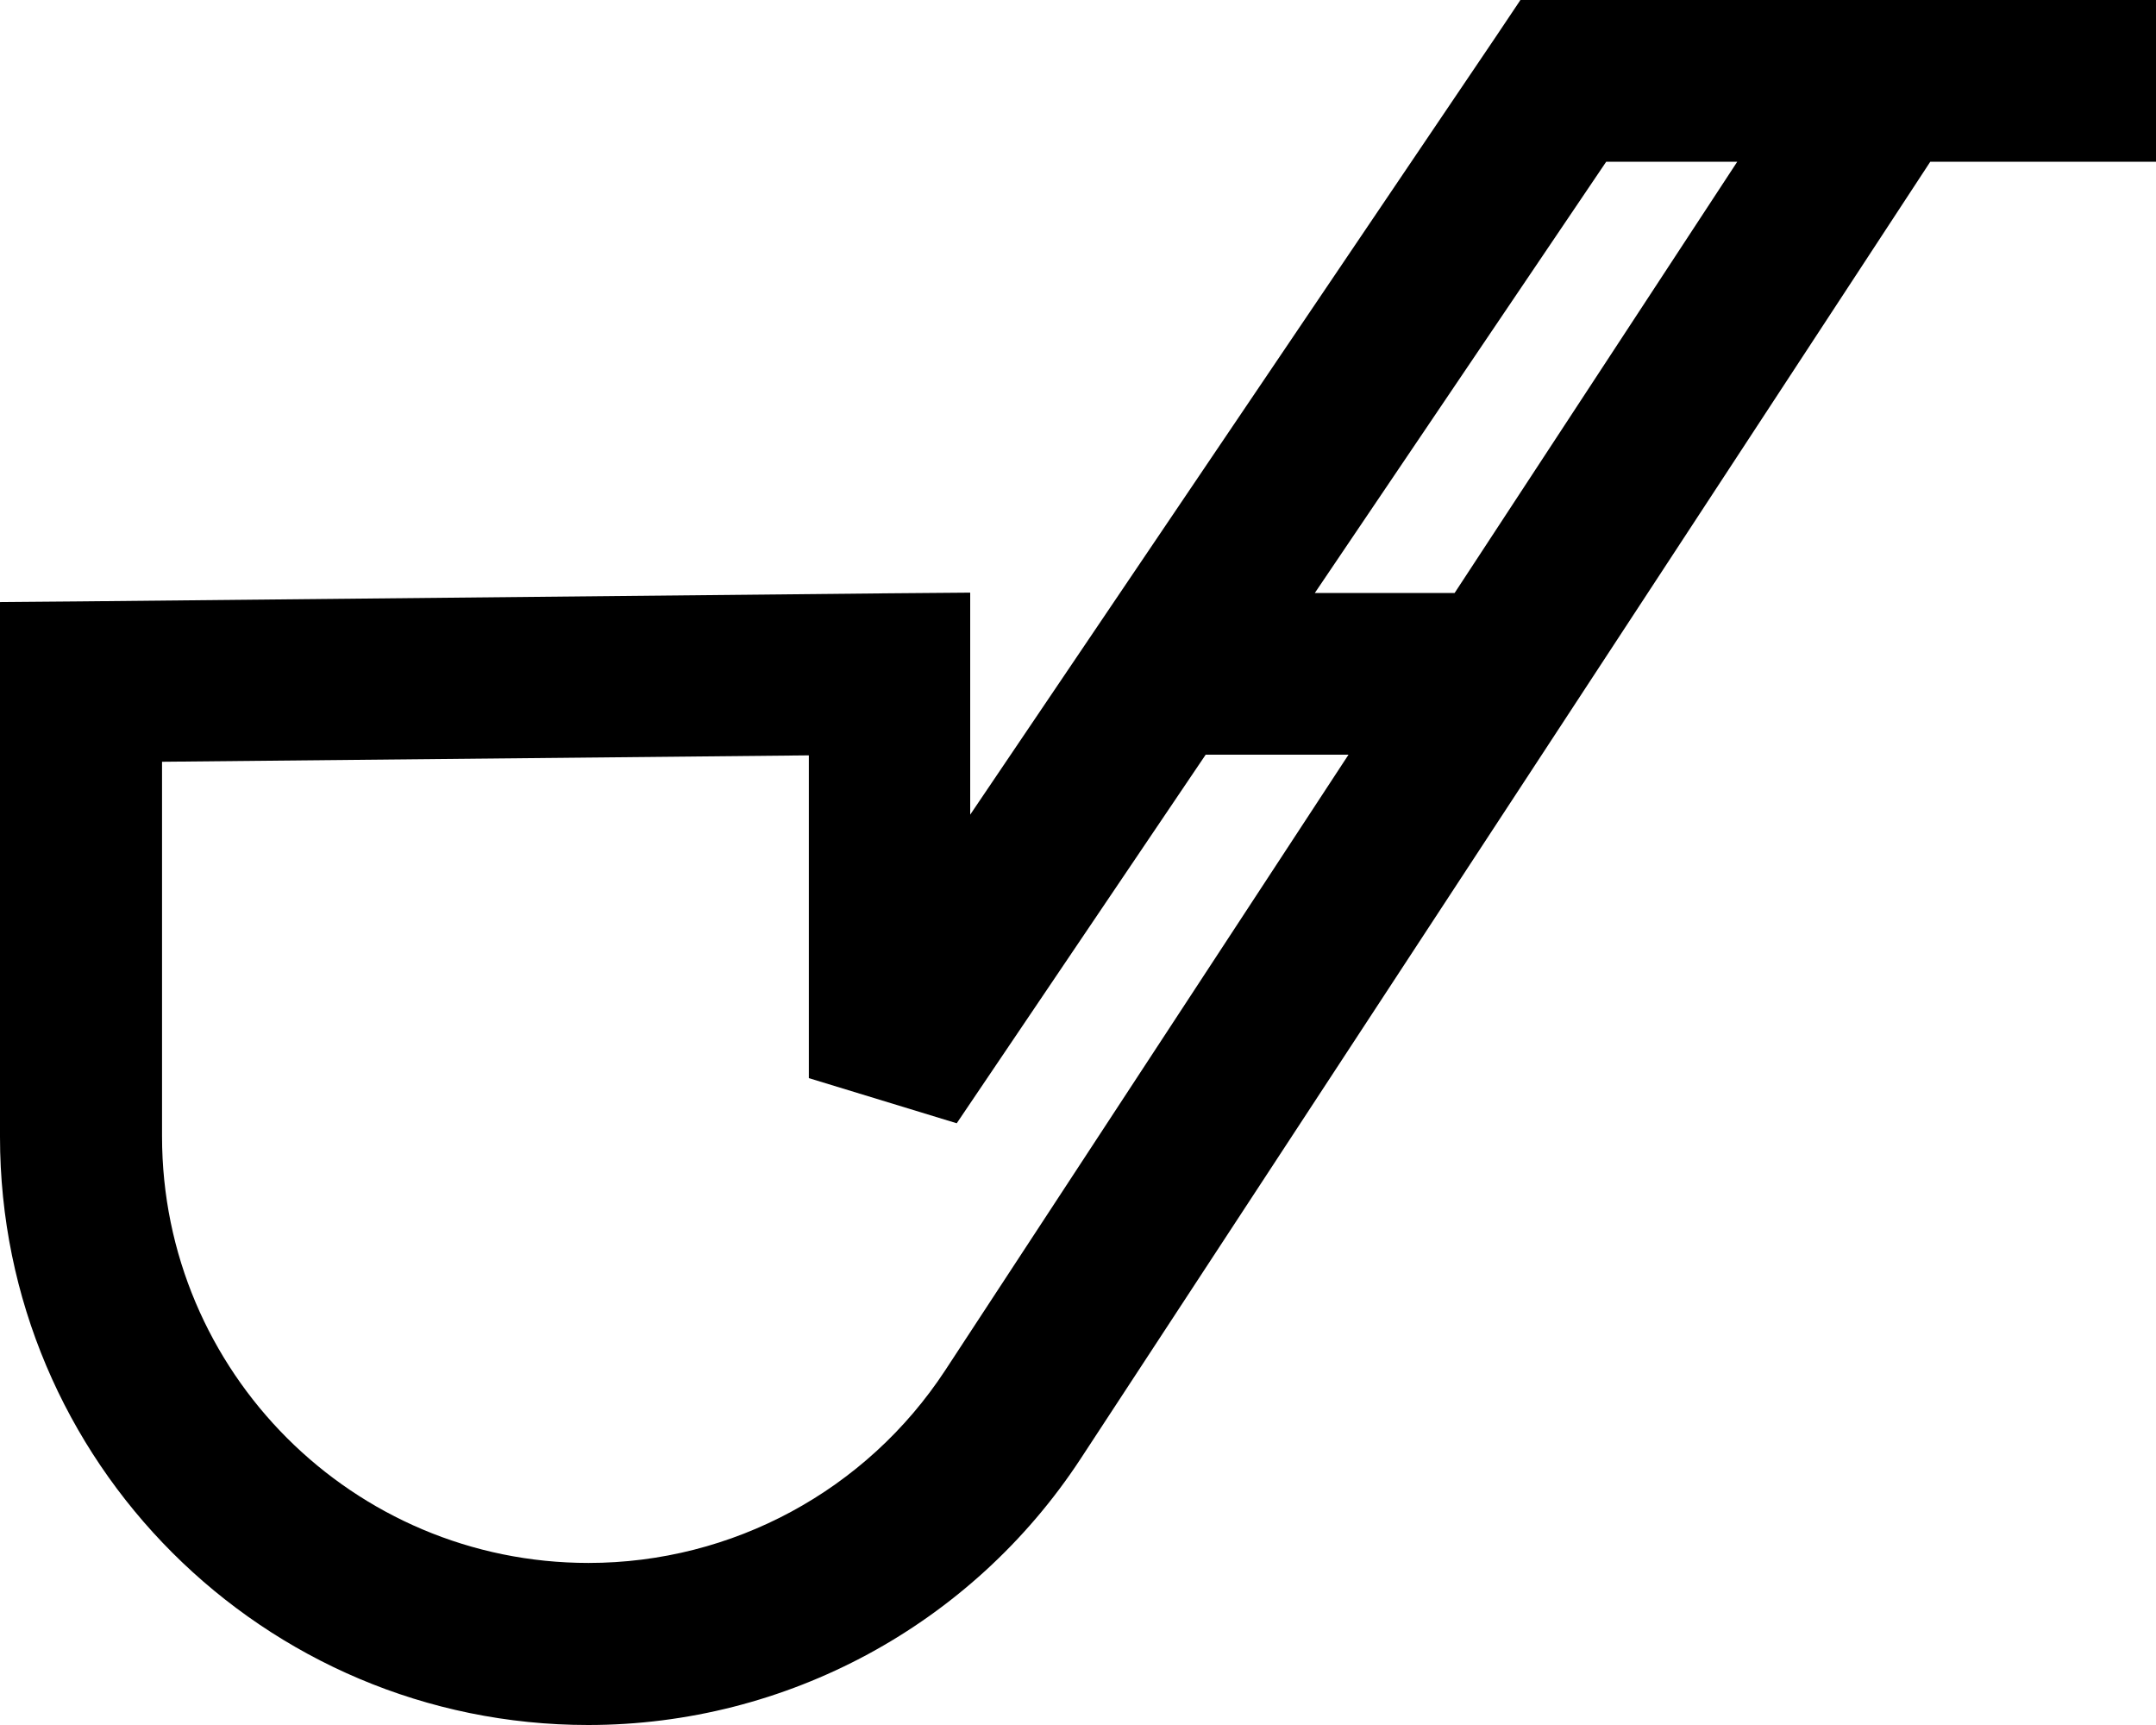 <svg xmlns="http://www.w3.org/2000/svg" viewBox="0 0 640 512"><!--! Font Awesome Pro 7.1.0 by @fontawesome - https://fontawesome.com License - https://fontawesome.com/license (Commercial License) Copyright 2025 Fonticons, Inc. --><path fill="currentColor" d="M451.3 0l188.7 0 0 48-67 0-252.3 385.1C288.4 482.3 233.5 512 174.6 512 78.2 512 0 433.8 0 337.4l0-158.7 23.8-.2 240-2.4 24.2-.2 0 65.9 156.1-231 7.1-10.6zm64.3 48l-38.8 0-86.5 128 41.5 0 83.9-128zM400.3 224l-42.4 0-73.9 109.4-43.9-13.4 0-95.8-192 1.9 0 111.2c0 69.9 56.7 126.6 126.6 126.6 42.7 0 82.5-21.5 105.9-57.2L400.3 224z"/></svg>